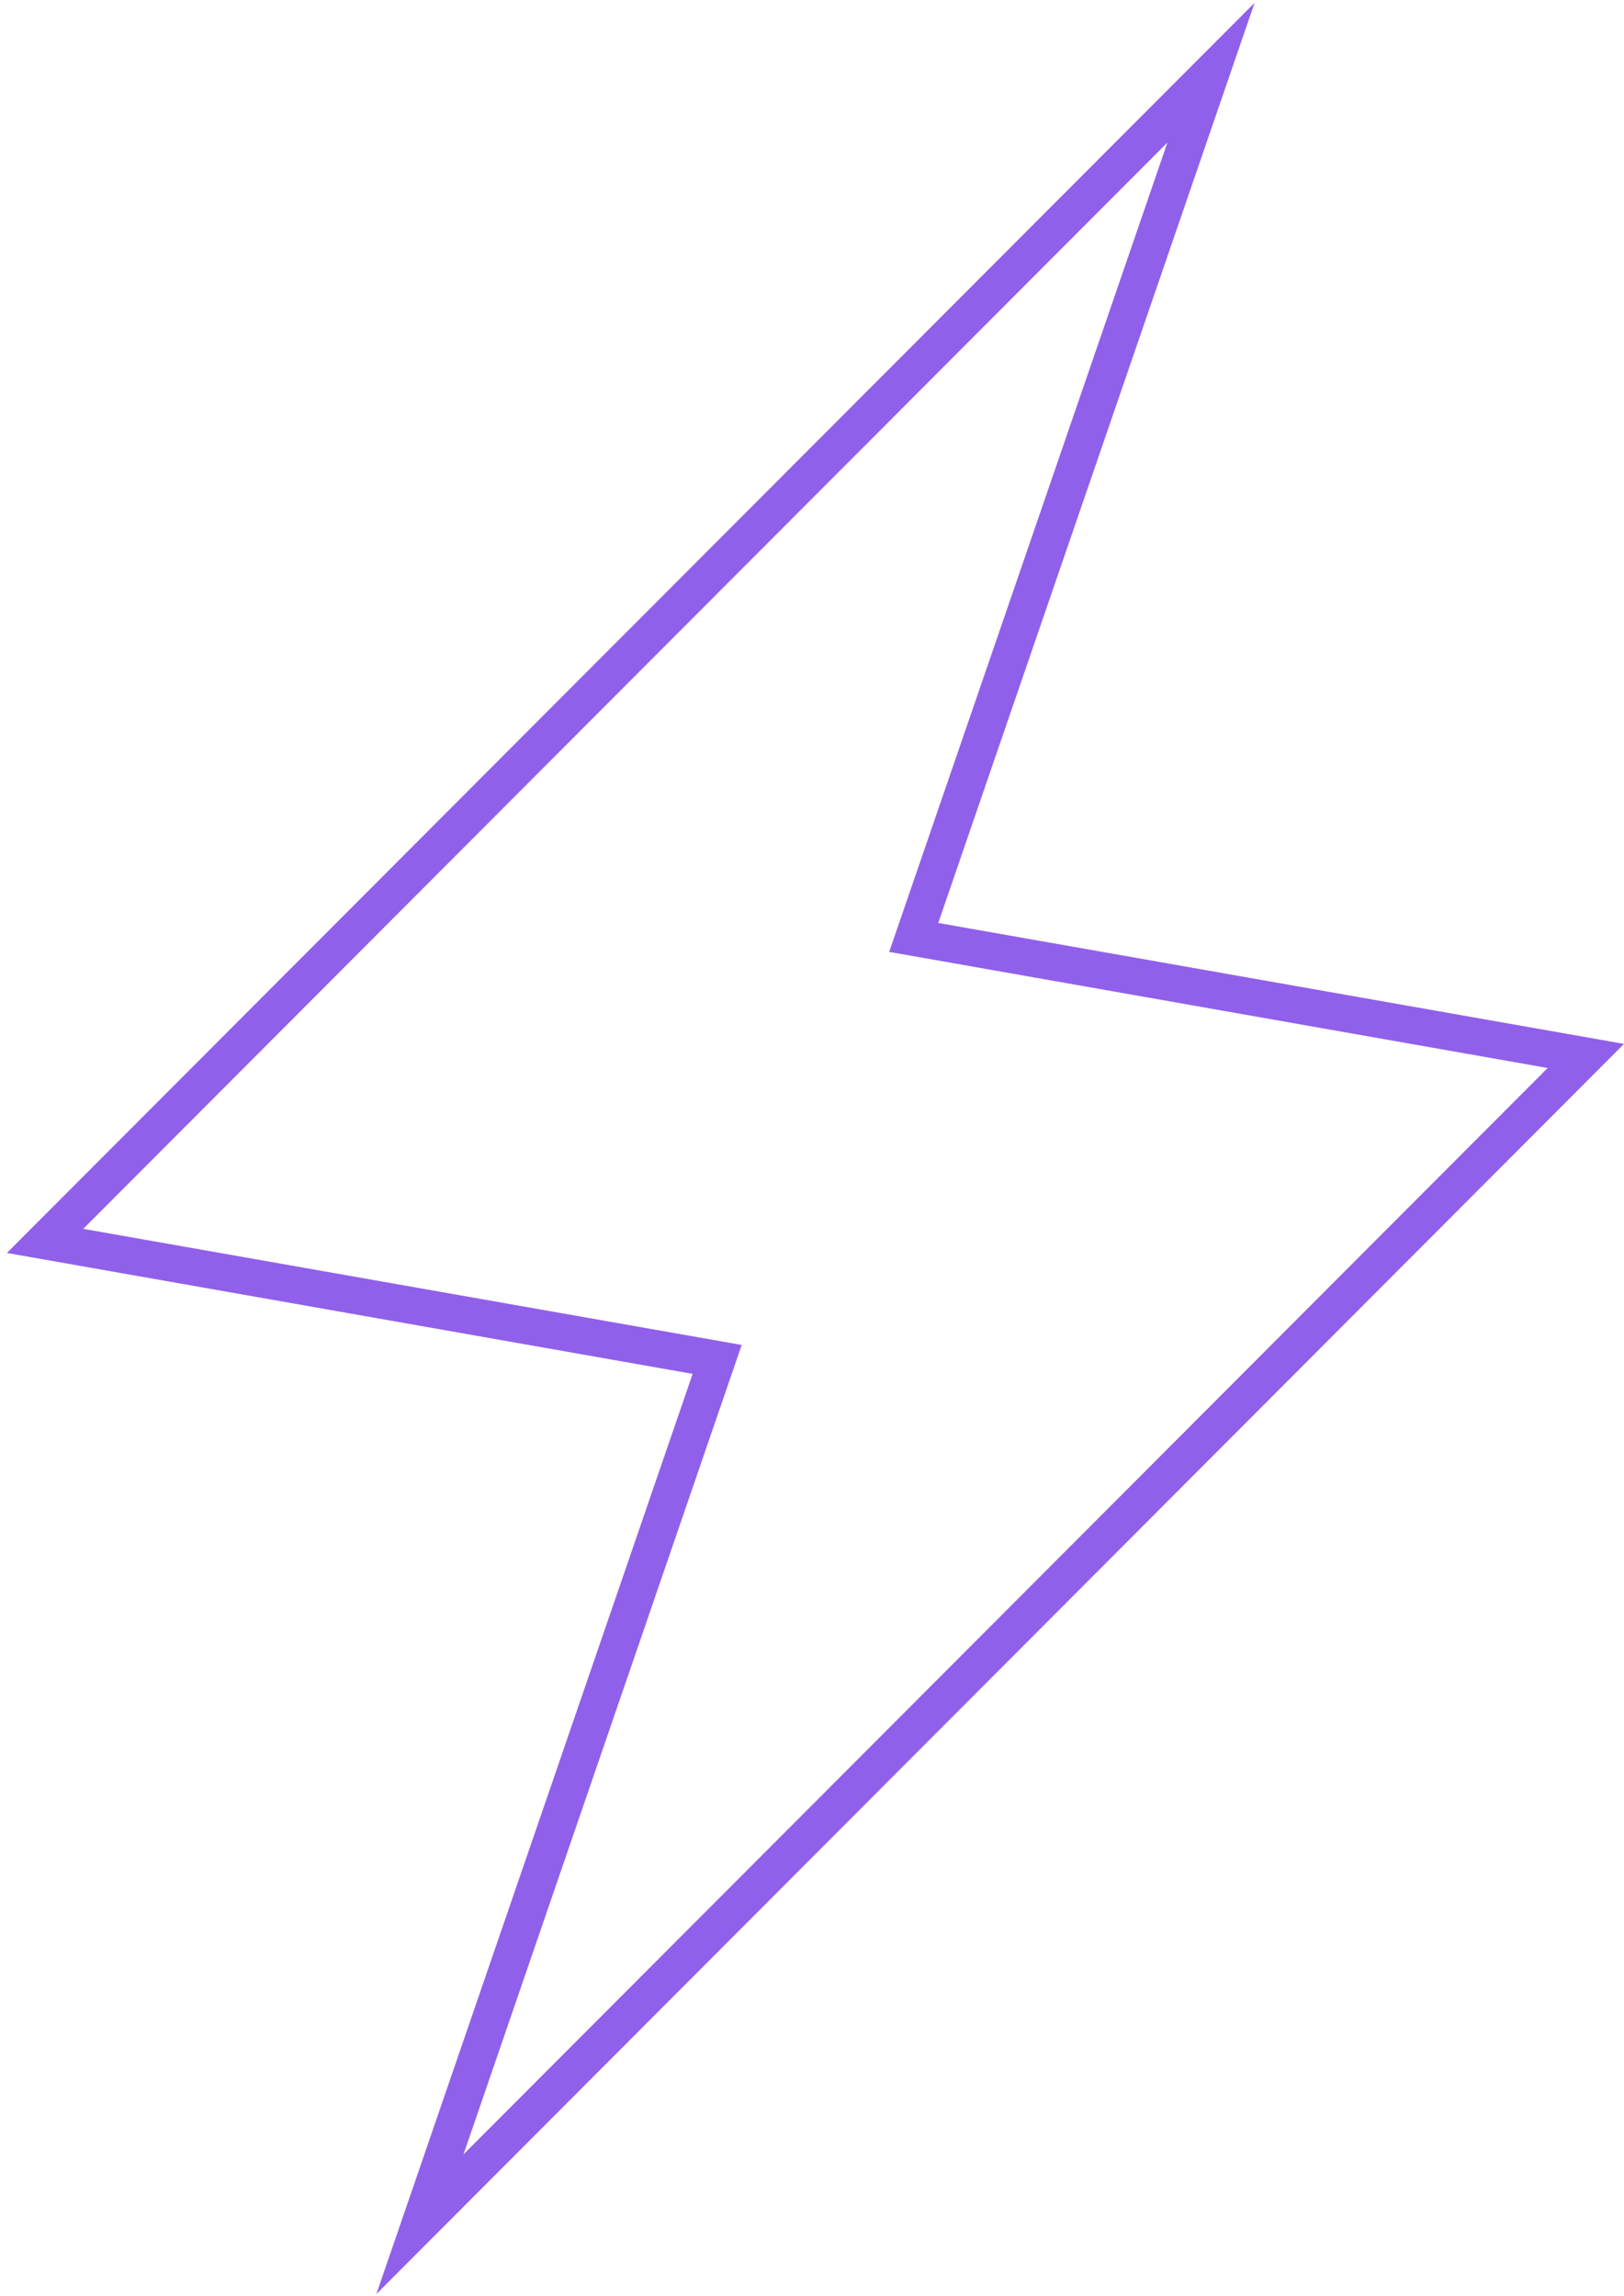 <?xml version="1.0" encoding="UTF-8"?>
<svg width="174px" height="246px" viewBox="0 0 174 246" version="1.1" xmlns="http://www.w3.org/2000/svg" xmlns:xlink="http://www.w3.org/1999/xlink">
    <!-- Generator: Sketch 55.1 (78136) - https://sketchapp.com -->
    <title>Shape Copy</title>
    <desc>Created with Sketch.</desc>
    <g id="Page-1" stroke="none" stroke-width="1" fill="none" fill-rule="evenodd">
        <g id="metal-home-add-hover" transform="translate(-725, -67)" fill="#9060EB" fill-rule="nonzero">
            <path d="M837.393,61 L729,216.1 L803.604,216.1 L787.352,319.062 L895.741,163.958 L821.133,163.958 L837.393,61 Z M808.242,212.136 L736.607,212.136 L830.795,77.36 L816.494,167.922 L888.133,167.922 L793.948,302.702 L808.242,212.136 Z" id="Shape-Copy" transform="translate(812.37, 190.031) rotate(10) translate(-812.37, -190.031) "></path>
        </g>
    </g>
</svg>